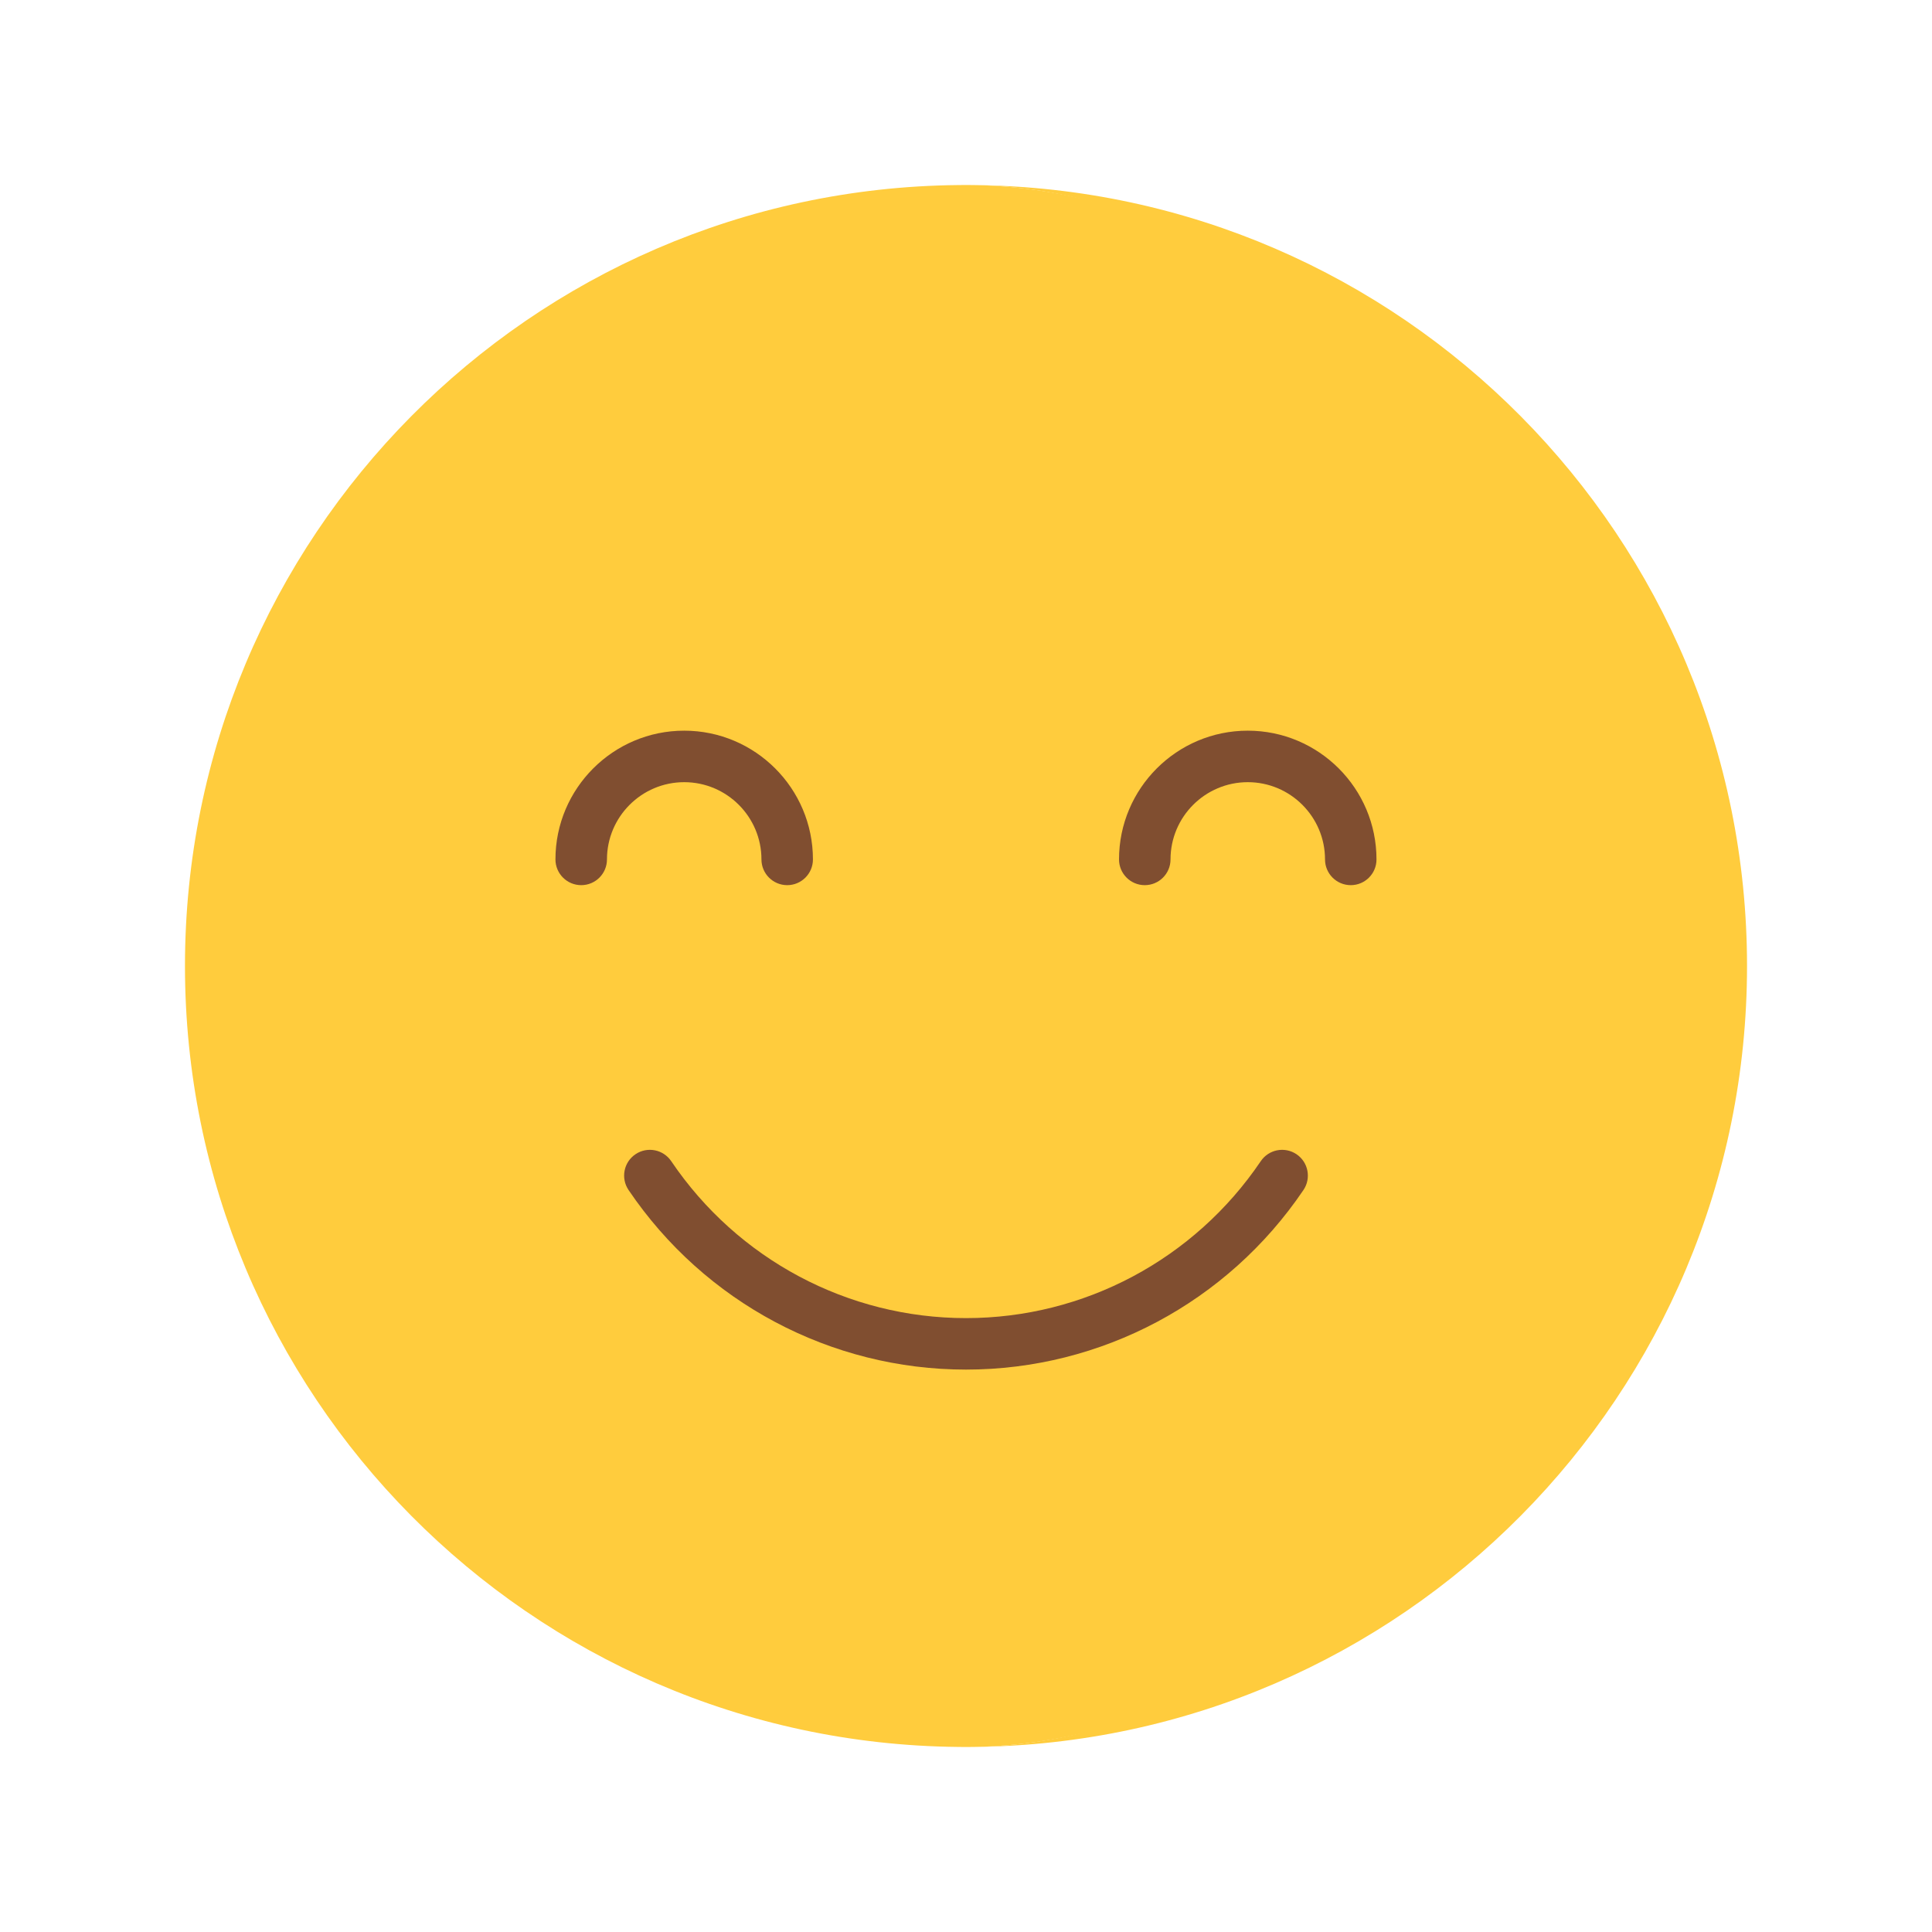 <?xml version="1.0" encoding="utf-8"?>
<!-- Generator: Adobe Illustrator 16.0.0, SVG Export Plug-In . SVG Version: 6.00 Build 0)  -->
<!DOCTYPE svg PUBLIC "-//W3C//DTD SVG 1.1//EN" "http://www.w3.org/Graphics/SVG/1.1/DTD/svg11.dtd">
<svg version="1.1" id="Layer_1" xmlns="http://www.w3.org/2000/svg" xmlns:xlink="http://www.w3.org/1999/xlink" x="0px" y="0px"
	 width="128px" height="128px" viewBox="0 0 128 128" enable-background="new 0 0 128 128" xml:space="preserve">
<g>
	<path fill="#FFCC3D" d="M64.521,12.261c-0.174-0.003-0.349-0.005-0.521-0.005c-0.174,0-0.349,0.002-0.521,0.005
		C35.141,12.538,12.255,35.597,12.255,64s22.886,51.463,51.223,51.739c0.172,0.003,0.348,0.005,0.521,0.005
		c0.172,0,0.347-0.002,0.521-0.005c21.984-0.356,44.272-23.386,44.272-51.739S86.505,12.617,64.521,12.261z"/>
	<g>
		<path fill="#FFCC3D" d="M64.521,12.261C92.858,12.538,115.745,35.597,115.745,64s-22.887,51.463-51.224,51.739
			c21.984-0.356,39.723-23.386,39.723-51.739S86.505,12.617,64.521,12.261z"/>
	</g>
	<g>
		<path fill="#804E30" d="M64,90.739c-8.961,0-17.32-4.448-22.357-11.898c-0.528-0.78-0.323-1.842,0.458-2.369
			c0.781-0.527,1.841-0.322,2.369,0.458C48.872,83.44,56.174,87.328,64,87.328c7.828,0,15.128-3.888,19.53-10.398
			c0.527-0.78,1.587-0.985,2.369-0.458c0.78,0.528,0.985,1.589,0.458,2.37C81.318,86.292,72.961,90.739,64,90.739z"/>
		<path fill="#804E30" d="M89.491,58.644c-0.941,0-1.705-0.764-1.705-1.705c0-2.822-2.296-5.118-5.118-5.118
			s-5.118,2.295-5.118,5.118c0,0.941-0.763,1.705-1.706,1.705s-1.706-0.764-1.706-1.705c0-4.703,3.826-8.53,8.529-8.53
			c4.704,0,8.529,3.826,8.529,8.53C91.198,57.88,90.434,58.644,89.491,58.644z"/>
		<path fill="#804E30" d="M52.155,58.644c-0.942,0-1.707-0.764-1.707-1.705c0-2.822-2.294-5.118-5.118-5.118
			c-2.821,0-5.117,2.295-5.117,5.118c0,0.941-0.764,1.705-1.706,1.705s-1.707-0.764-1.707-1.705c0-4.703,3.826-8.53,8.529-8.53
			c4.704,0,8.53,3.826,8.53,8.53C53.86,57.88,53.096,58.644,52.155,58.644z"/>
	</g>
</g>
</svg>
